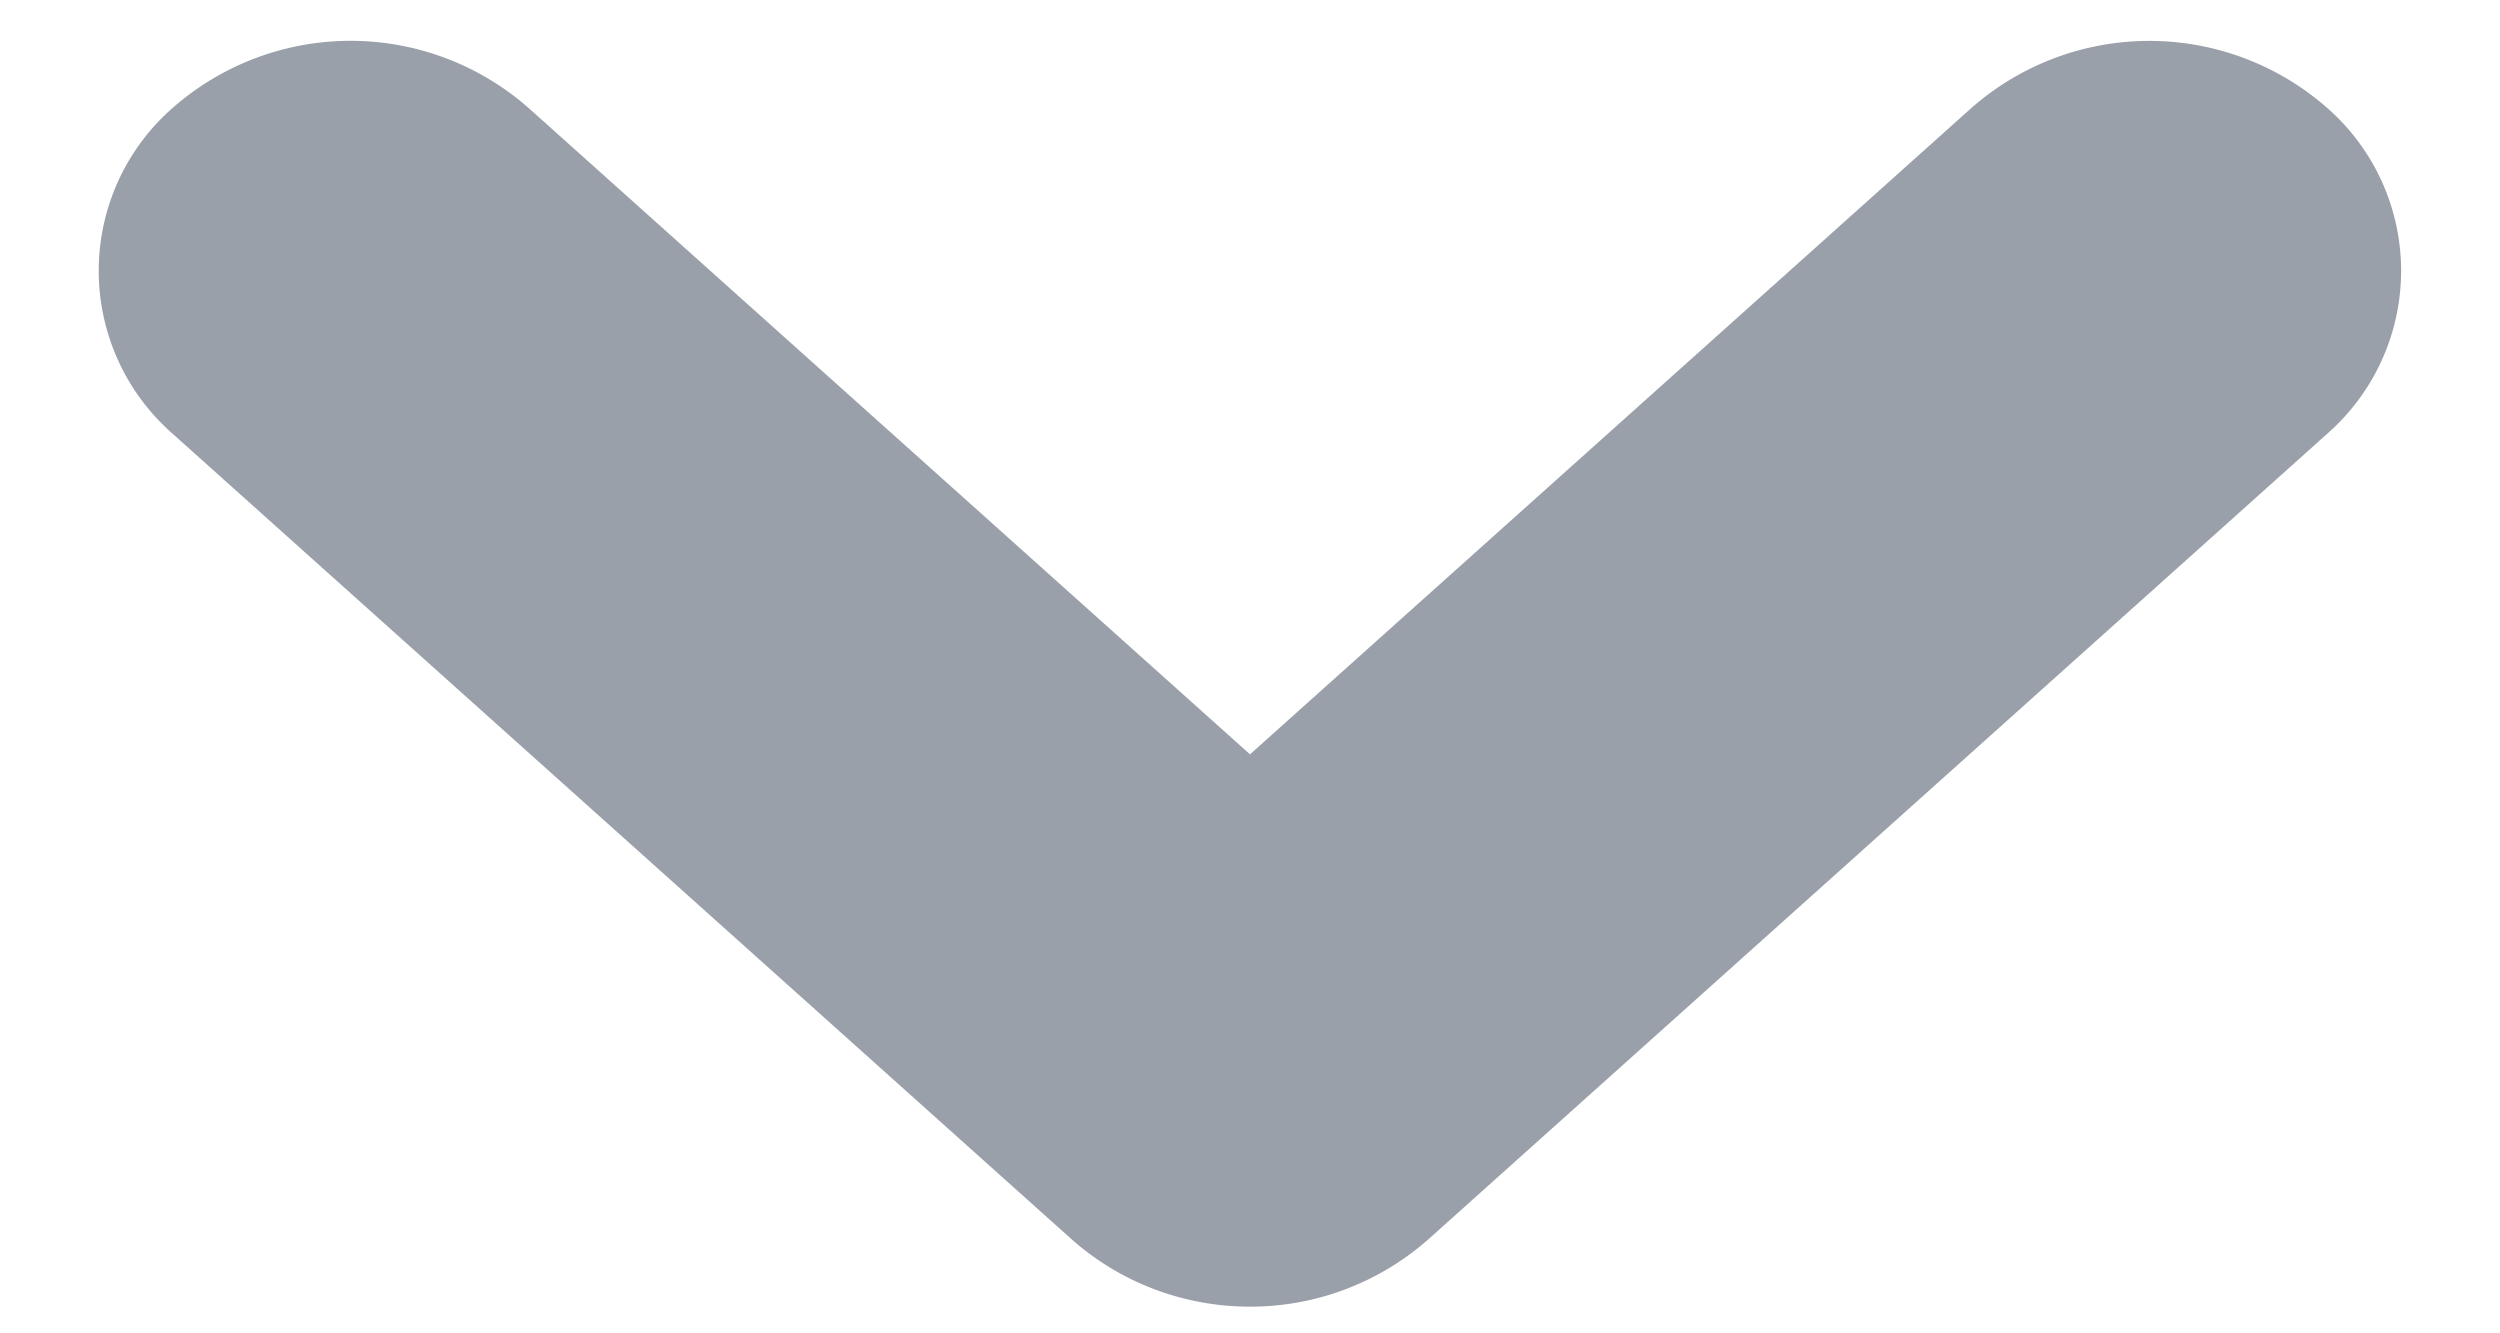 <svg xmlns="http://www.w3.org/2000/svg" width="15" height="8" viewBox="0 0 15 8"><path fill="#9AA0A9" fill-rule="evenodd" d="M7.5 7.84c-.386 0-.773-.137-1.08-.413L1.024 2.592a1.299 1.299 0 010-1.934 1.617 1.617 0 012.159 0L7.5 4.526 11.817.658a1.617 1.617 0 012.158 0 1.299 1.299 0 010 1.934L8.58 7.427a1.613 1.613 0 01-1.08.413z"/></svg>